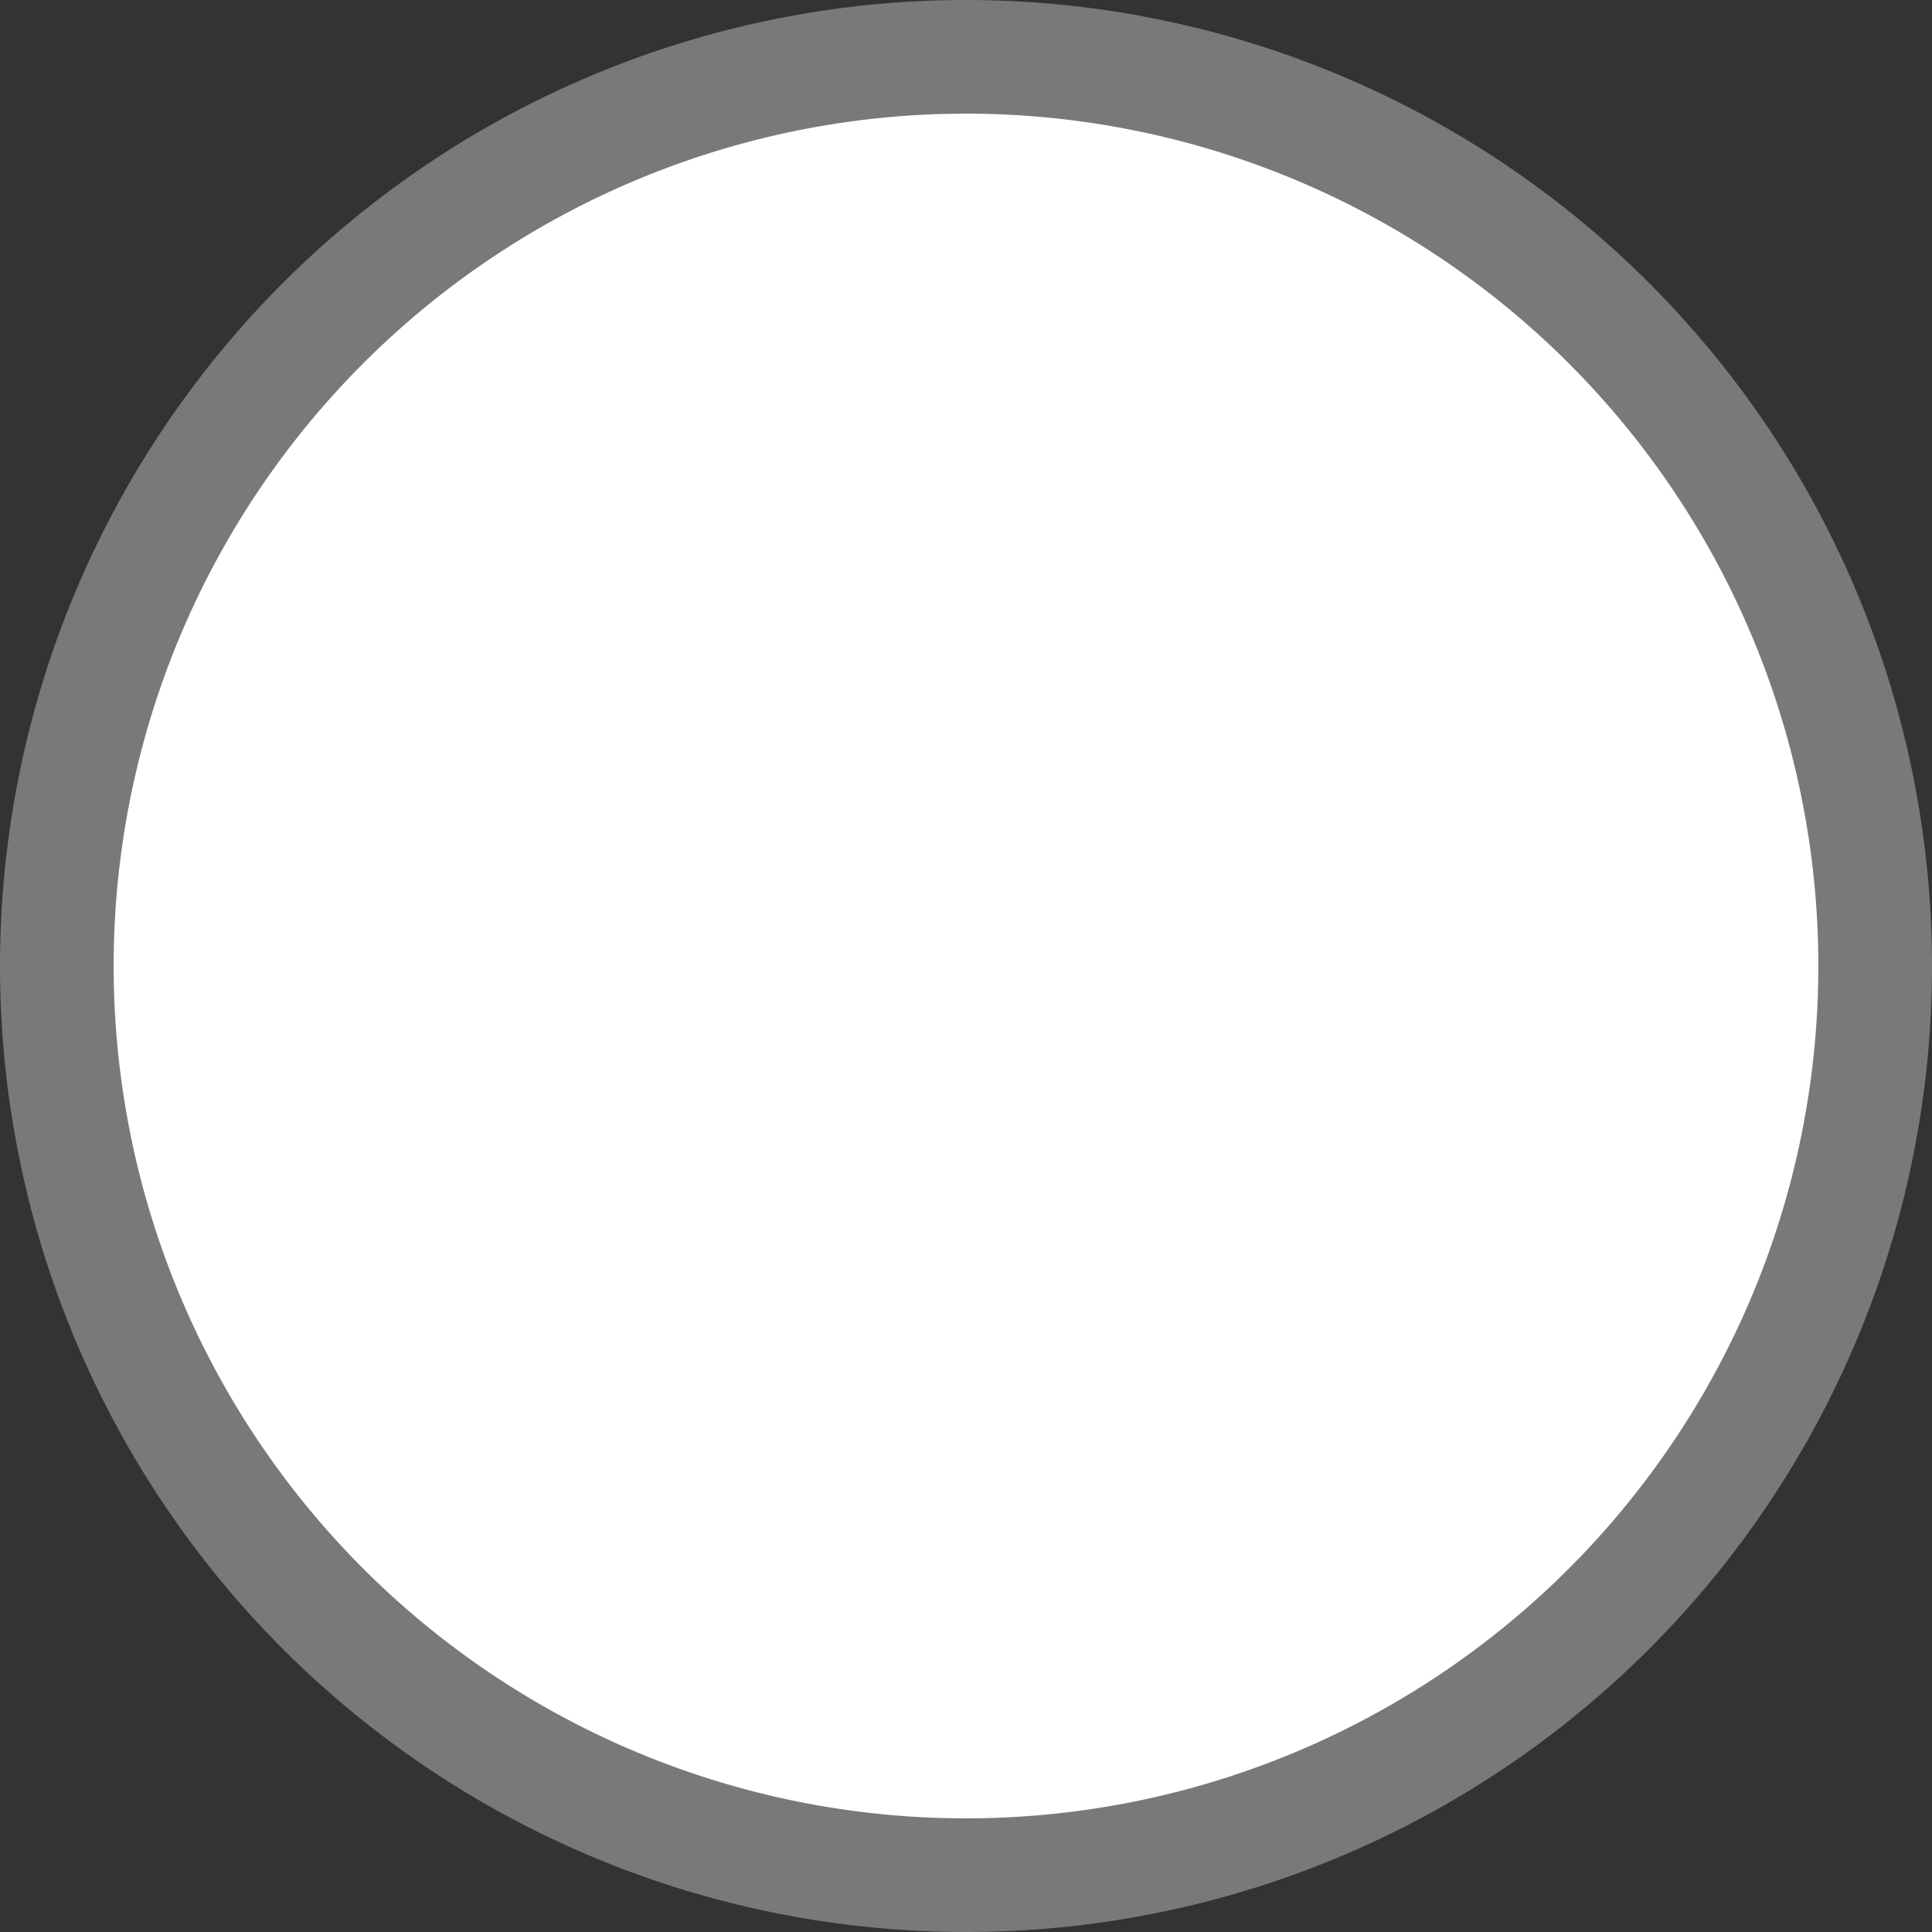 ﻿<?xml version="1.0" encoding="utf-8"?>
<svg version="1.1" xmlns:xlink="http://www.w3.org/1999/xlink" width="17px" height="17px" viewBox="12 43  17 17" xmlns="http://www.w3.org/2000/svg">
  <rect x="12" y="43" width="17" height="17" fill="#333333" stroke="none"/>
  <path d="M 12.5 51.5  A 8 8 0 0 1 20.5 43.5 A 8 8 0 0 1 28.5 51.5 A 8 8 0 0 1 20.5 59.5 A 8 8 0 0 1 12.5 51.5 Z " fill-rule="nonzero" fill="#ffffff" stroke="none" />
  <path d="M 12.5 51.5  A 8 8 0 0 1 20.5 43.5 A 8 8 0 0 1 28.5 51.5 A 8 8 0 0 1 20.5 59.5 A 8 8 0 0 1 12.5 51.5 Z " stroke-width="1" stroke="#797979" fill="none" />
</svg>